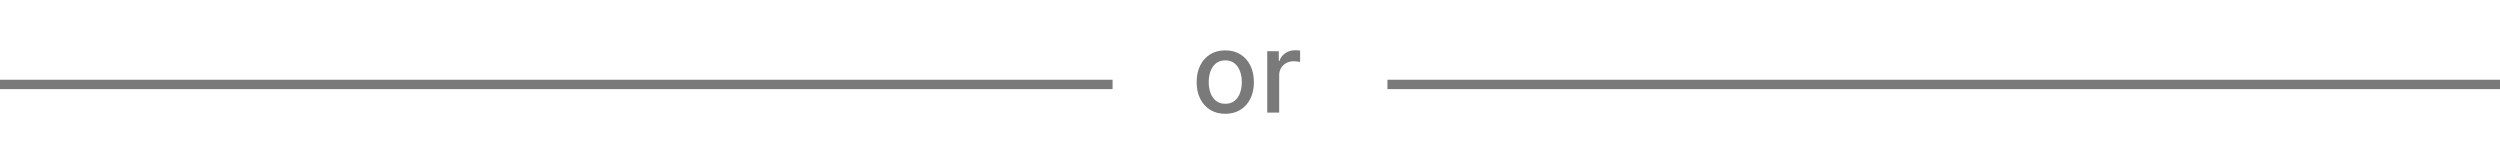 <svg width="533" height="35" viewBox="0 0 533 35" fill="none" xmlns="http://www.w3.org/2000/svg">
<line y1="18" x2="237.199" y2="18" stroke="#7A7A7A" stroke-width="2"/>
<line x1="295.801" y1="18" x2="533" y2="18" stroke="#7A7A7A" stroke-width="2"/>
<path d="M261.227 24.264C260 24.264 258.929 23.983 258.014 23.421C257.099 22.858 256.389 22.071 255.884 21.06C255.378 20.048 255.125 18.866 255.125 17.514C255.125 16.156 255.378 14.969 255.884 13.952C256.389 12.935 257.099 12.145 258.014 11.582C258.929 11.02 260 10.739 261.227 10.739C262.455 10.739 263.526 11.02 264.44 11.582C265.355 12.145 266.065 12.935 266.571 13.952C267.077 14.969 267.33 16.156 267.33 17.514C267.33 18.866 267.077 20.048 266.571 21.06C266.065 22.071 265.355 22.858 264.44 23.421C263.526 23.983 262.455 24.264 261.227 24.264ZM261.236 22.125C262.031 22.125 262.69 21.915 263.213 21.494C263.736 21.074 264.122 20.514 264.372 19.815C264.628 19.116 264.756 18.347 264.756 17.506C264.756 16.671 264.628 15.903 264.372 15.204C264.122 14.5 263.736 13.935 263.213 13.508C262.69 13.082 262.031 12.869 261.236 12.869C260.435 12.869 259.77 13.082 259.241 13.508C258.719 13.935 258.33 14.5 258.074 15.204C257.824 15.903 257.699 16.671 257.699 17.506C257.699 18.347 257.824 19.116 258.074 19.815C258.33 20.514 258.719 21.074 259.241 21.494C259.77 21.915 260.435 22.125 261.236 22.125ZM270.174 24V10.909H272.637V12.989H272.773C273.012 12.284 273.433 11.73 274.035 11.327C274.643 10.918 275.33 10.713 276.097 10.713C276.256 10.713 276.444 10.719 276.66 10.73C276.881 10.742 277.055 10.756 277.18 10.773V13.21C277.077 13.182 276.896 13.151 276.634 13.117C276.373 13.077 276.112 13.057 275.85 13.057C275.248 13.057 274.711 13.185 274.239 13.44C273.773 13.69 273.404 14.04 273.131 14.489C272.859 14.932 272.722 15.438 272.722 16.006V24H270.174Z" fill="#7A7A7A"/>
</svg>
